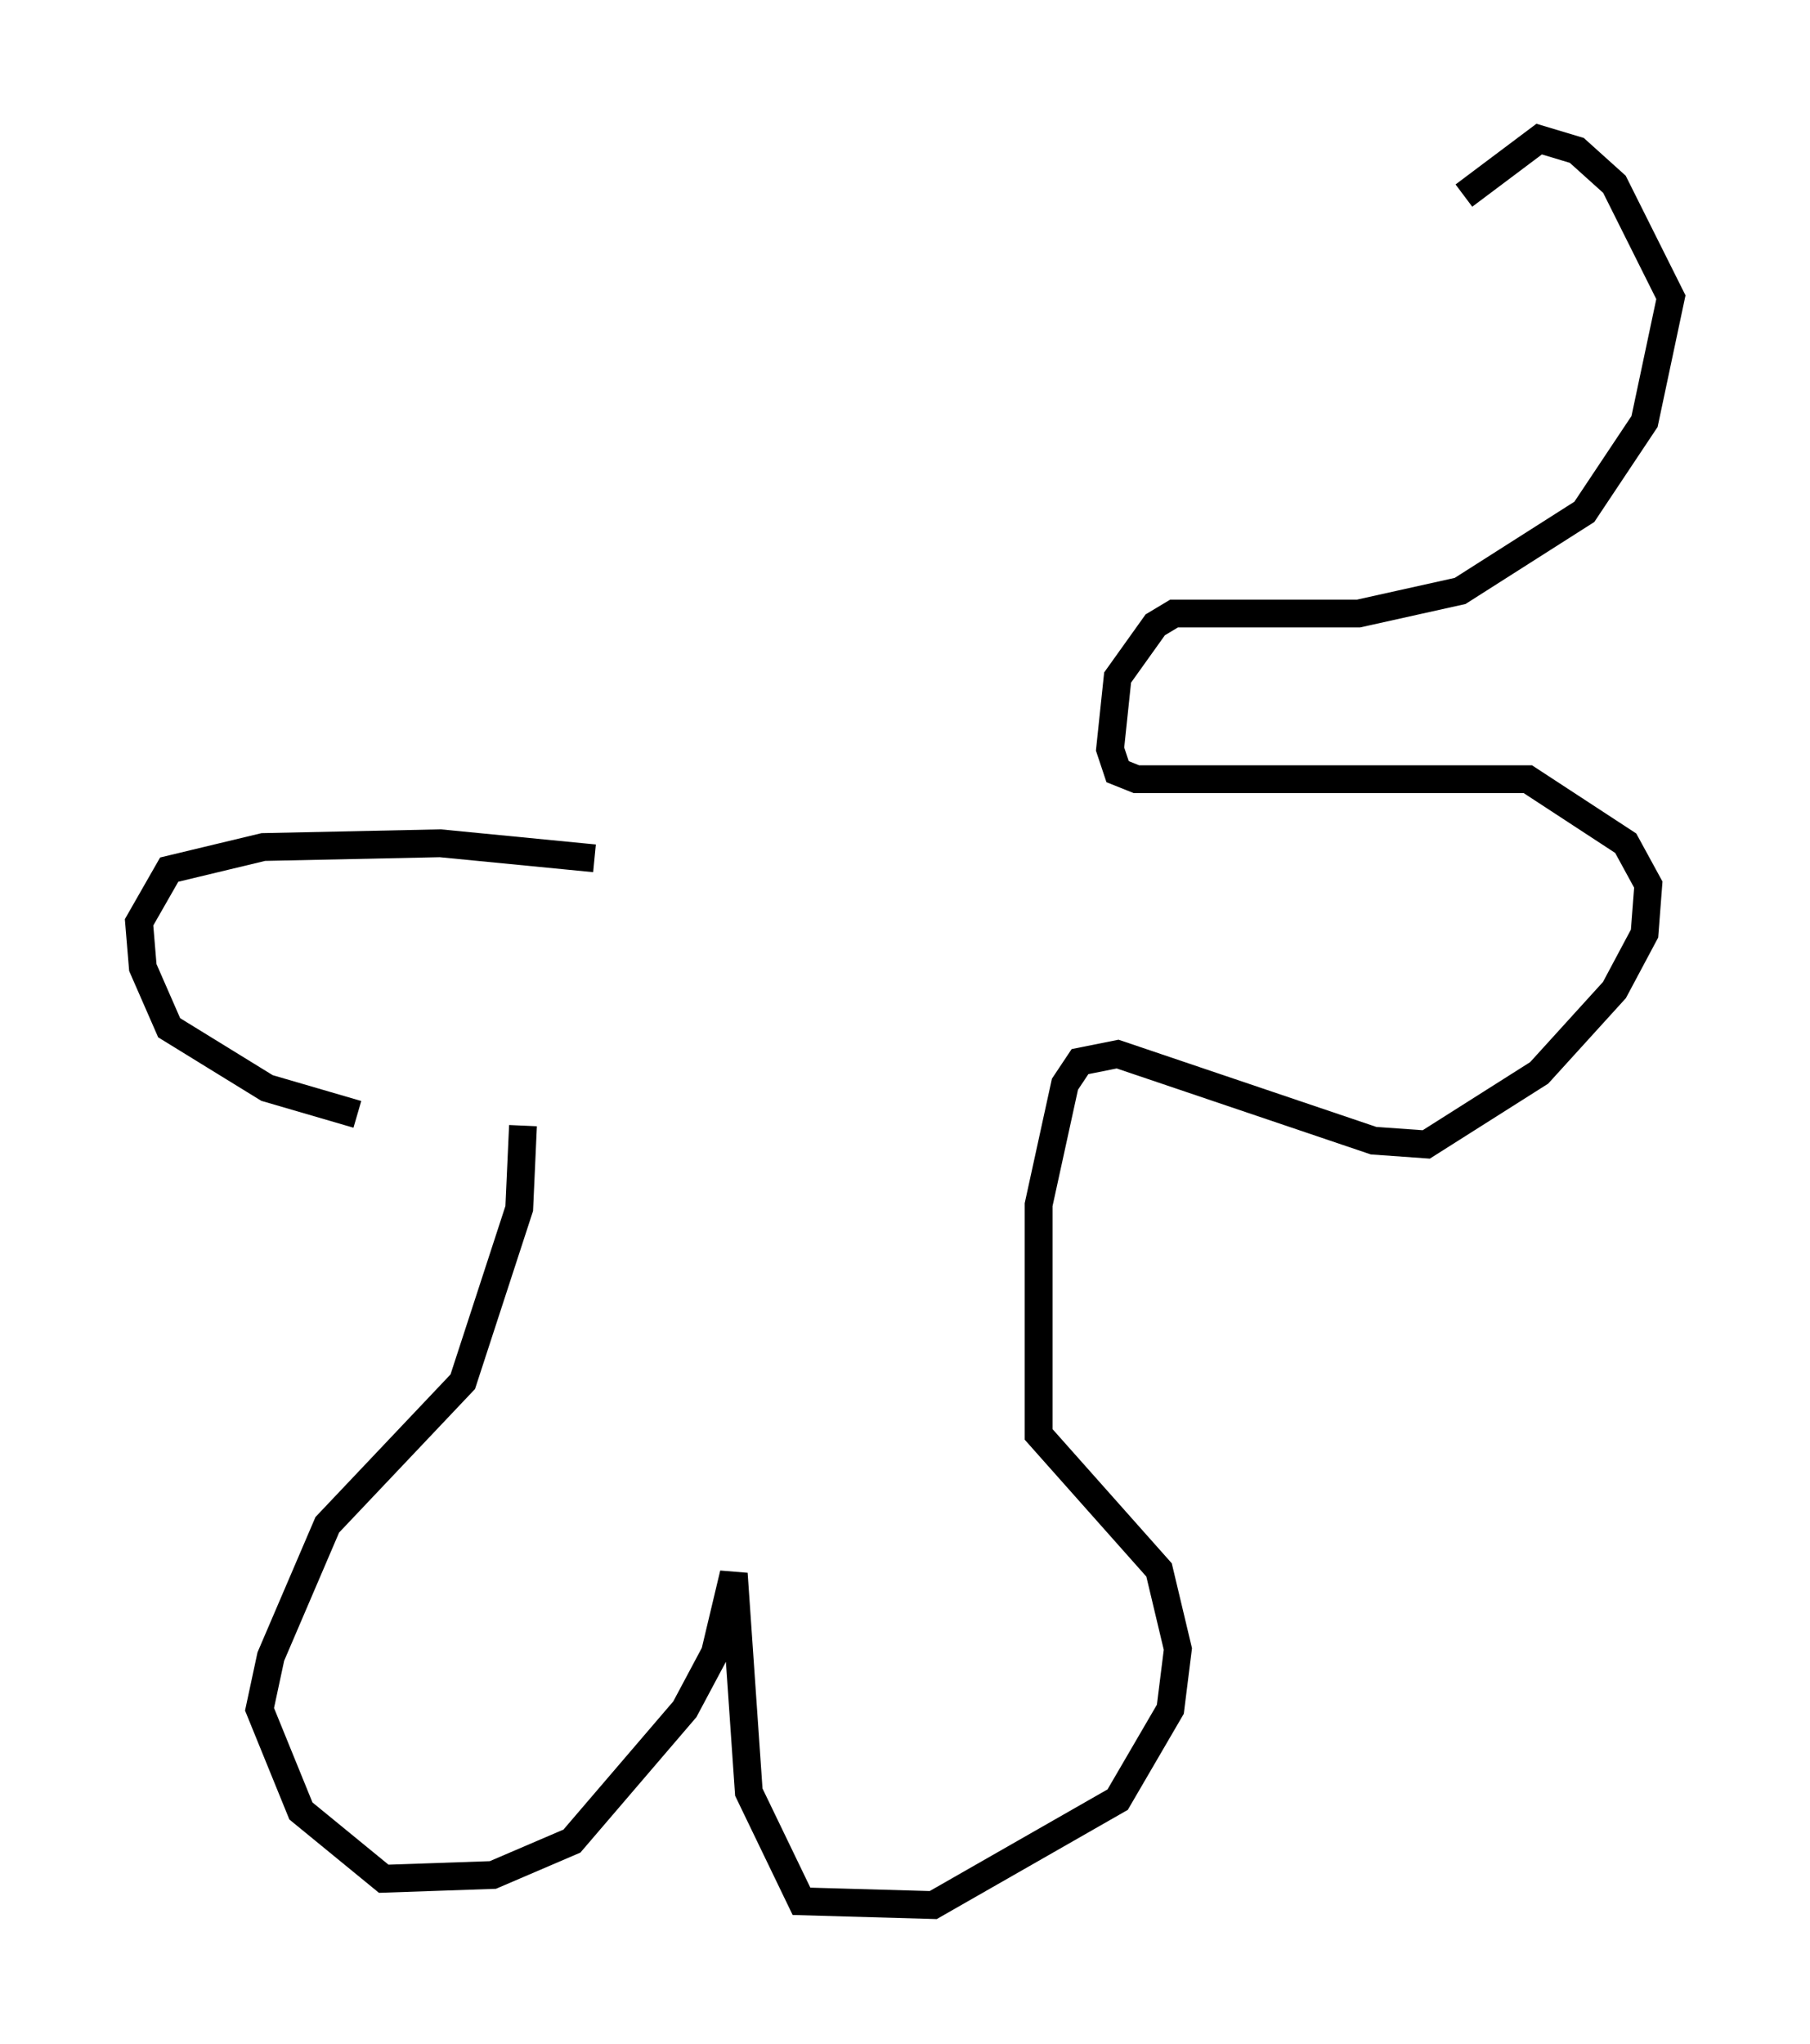 <?xml version="1.0" encoding="utf-8" ?>
<svg baseProfile="full" height="73.463" version="1.1" width="65.074" xmlns="http://www.w3.org/2000/svg" xmlns:ev="http://www.w3.org/2001/xml-events" xmlns:xlink="http://www.w3.org/1999/xlink"><defs /><rect fill="white" height="73.463" width="65.074" x="0" y="0" /><path d="M19.479, 39.776 m-6.631, 0.271 l-3.248, -0.947 -3.518, -2.165 l-0.947, -2.165 -0.135, -1.624 l1.083, -1.894 3.383, -0.812 l6.36, -0.135 5.548, 0.541 m-2.571, 9.607 l-0.135, 2.977 -2.03, 6.225 l-4.871, 5.142 -2.03, 4.736 l-0.406, 1.894 1.488, 3.654 l2.977, 2.436 3.924, -0.135 l2.842, -1.218 4.059, -4.736 l1.083, -2.03 0.677, -2.842 l0.541, 7.848 1.894, 3.924 l4.736, 0.135 6.631, -3.789 l1.894, -3.248 0.271, -2.165 l-0.677, -2.842 -4.33, -4.871 l0.0, -8.254 0.947, -4.33 l0.541, -0.812 1.353, -0.271 l9.202, 3.112 1.894, 0.135 l4.059, -2.571 2.706, -2.977 l1.083, -2.03 0.135, -1.759 l-0.812, -1.488 -3.518, -2.3 l-14.073, 0.0 -0.677, -0.271 l-0.271, -0.812 0.271, -2.571 l1.353, -1.894 0.677, -0.406 l6.631, 0.0 3.654, -0.812 l4.465, -2.842 2.165, -3.248 l0.947, -4.465 -2.03, -4.059 l-1.353, -1.218 -1.353, -0.406 l-2.706, 2.03 " fill="none" stroke="black" stroke-width="1" /></svg>
